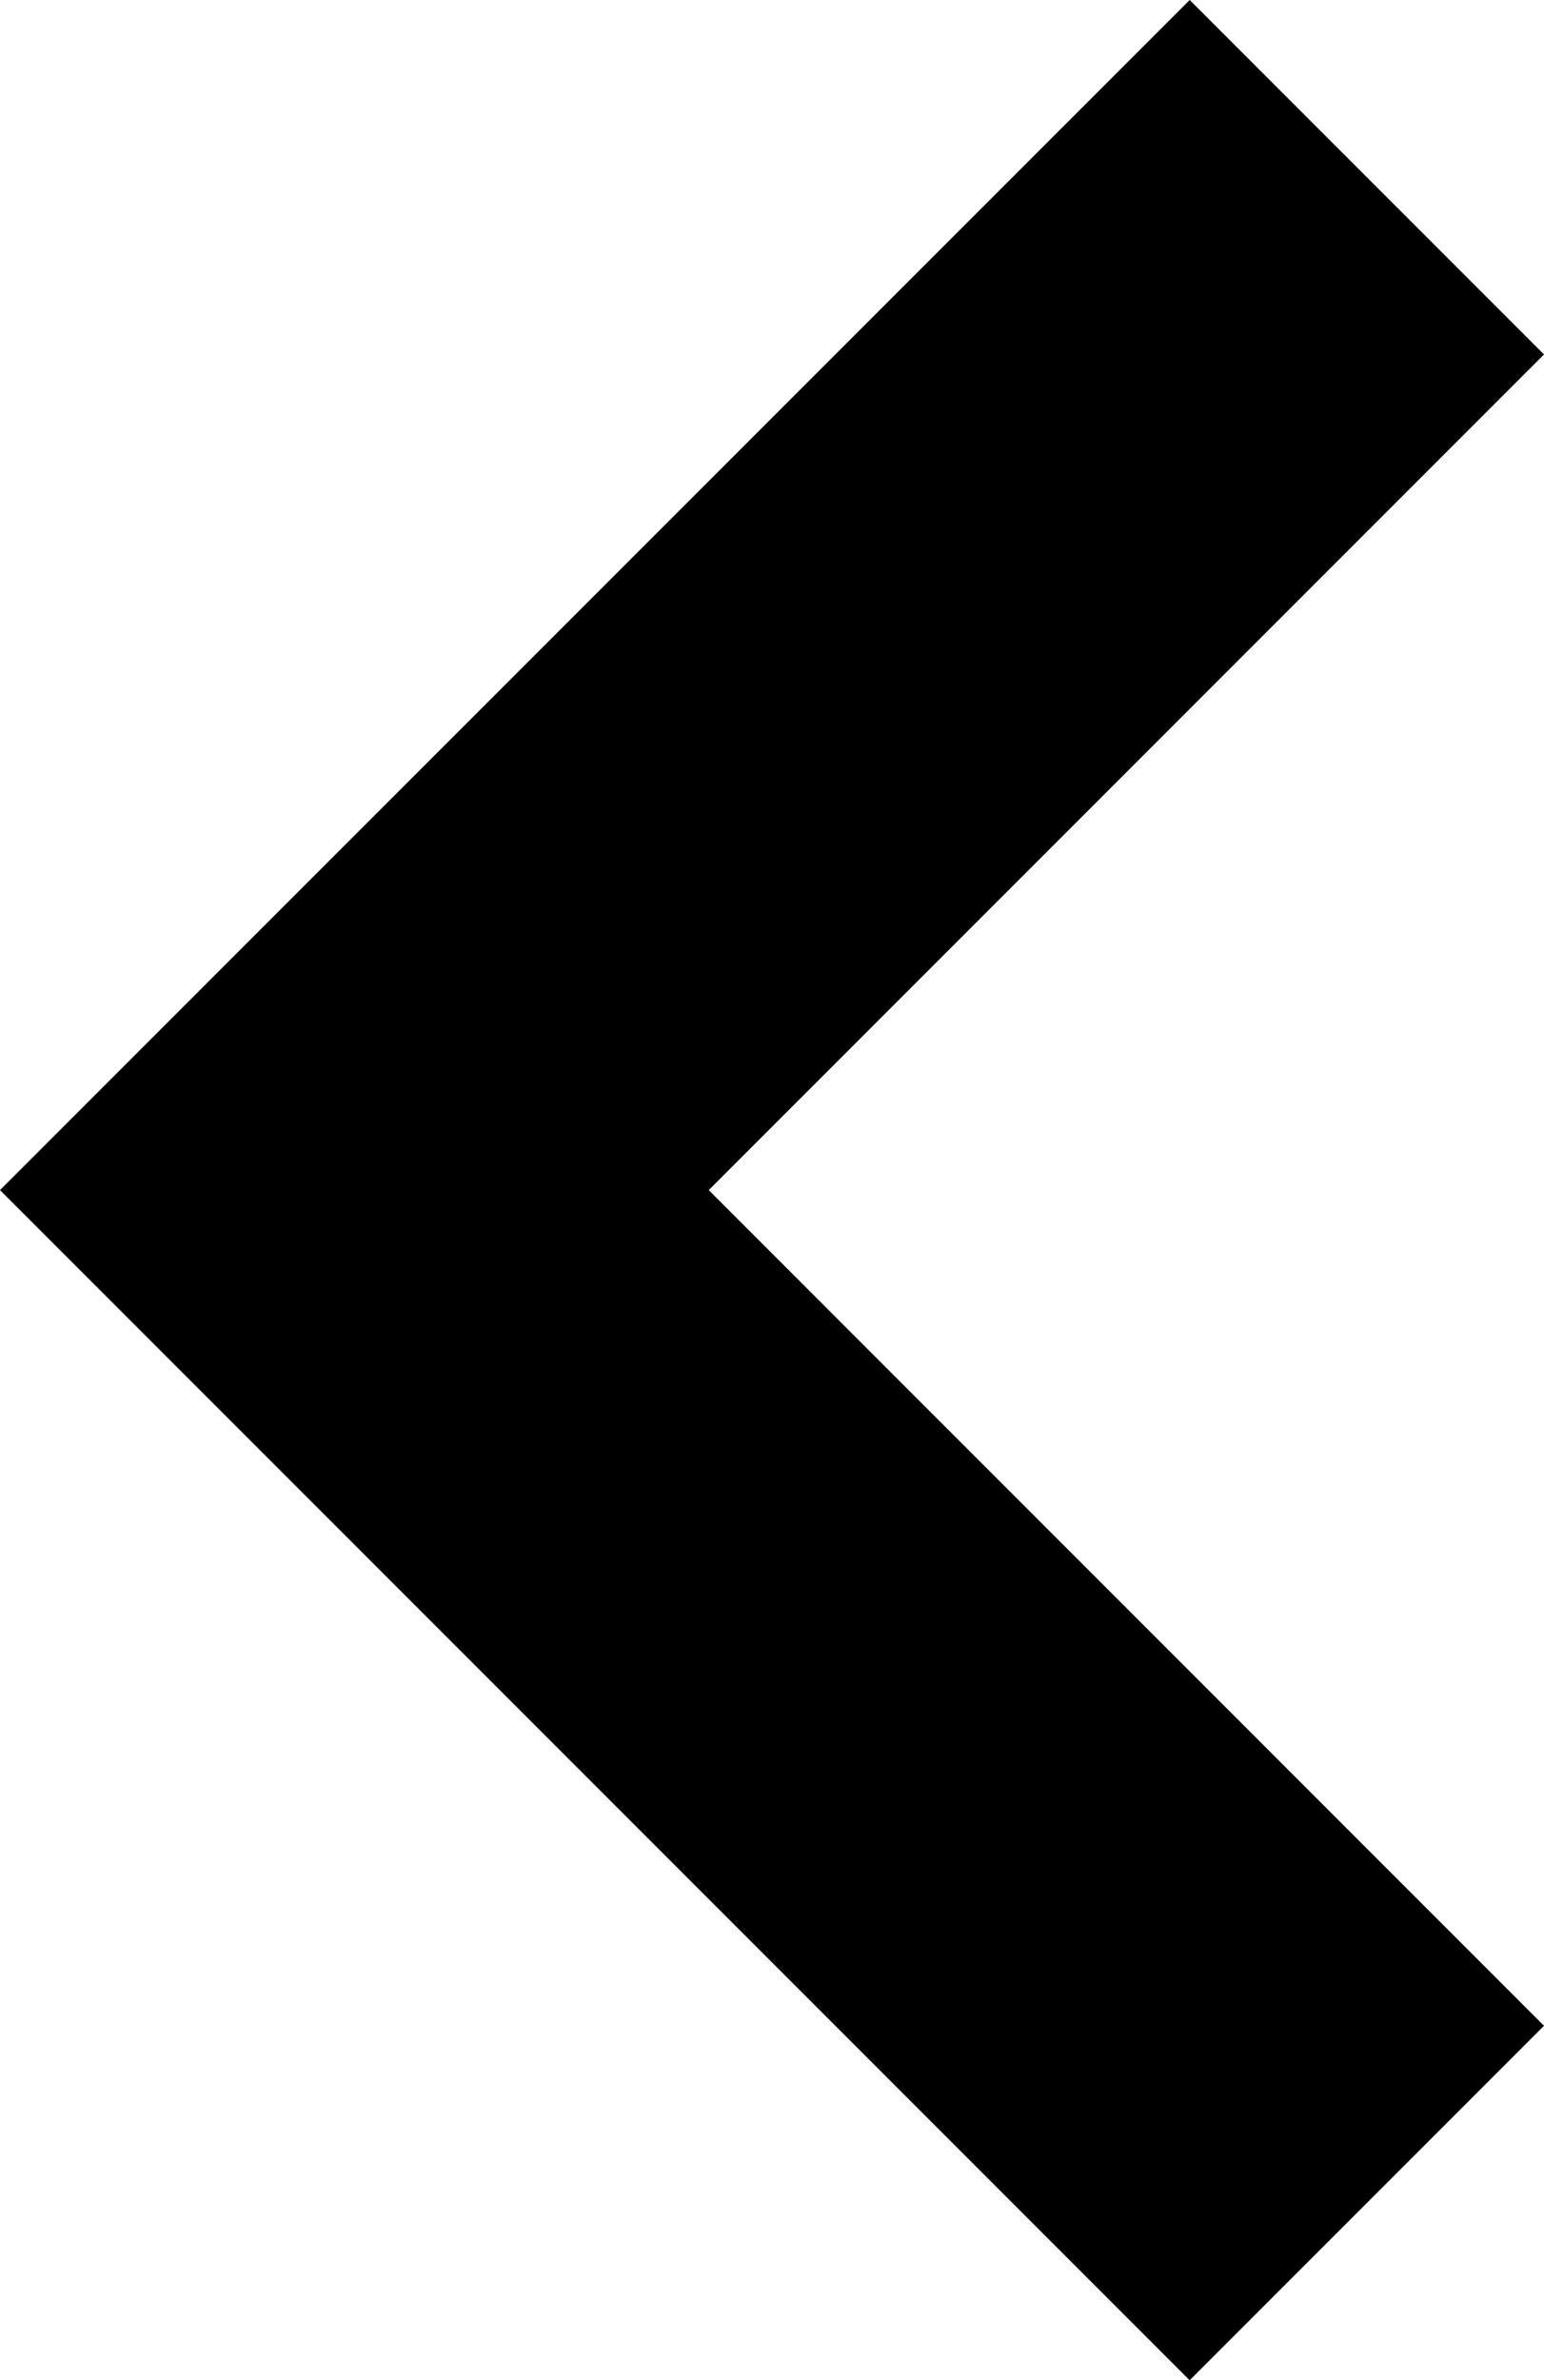 <?xml version="1.0" encoding="utf-8"?><svg xmlns="http://www.w3.org/2000/svg" width="19.452" height="29.975" viewBox="0 0 19.452 29.975"><path d="M0 14.987L14.988 0l4.464 4.464L8.929 14.987l10.523 10.524-4.464 4.464z"/></svg>